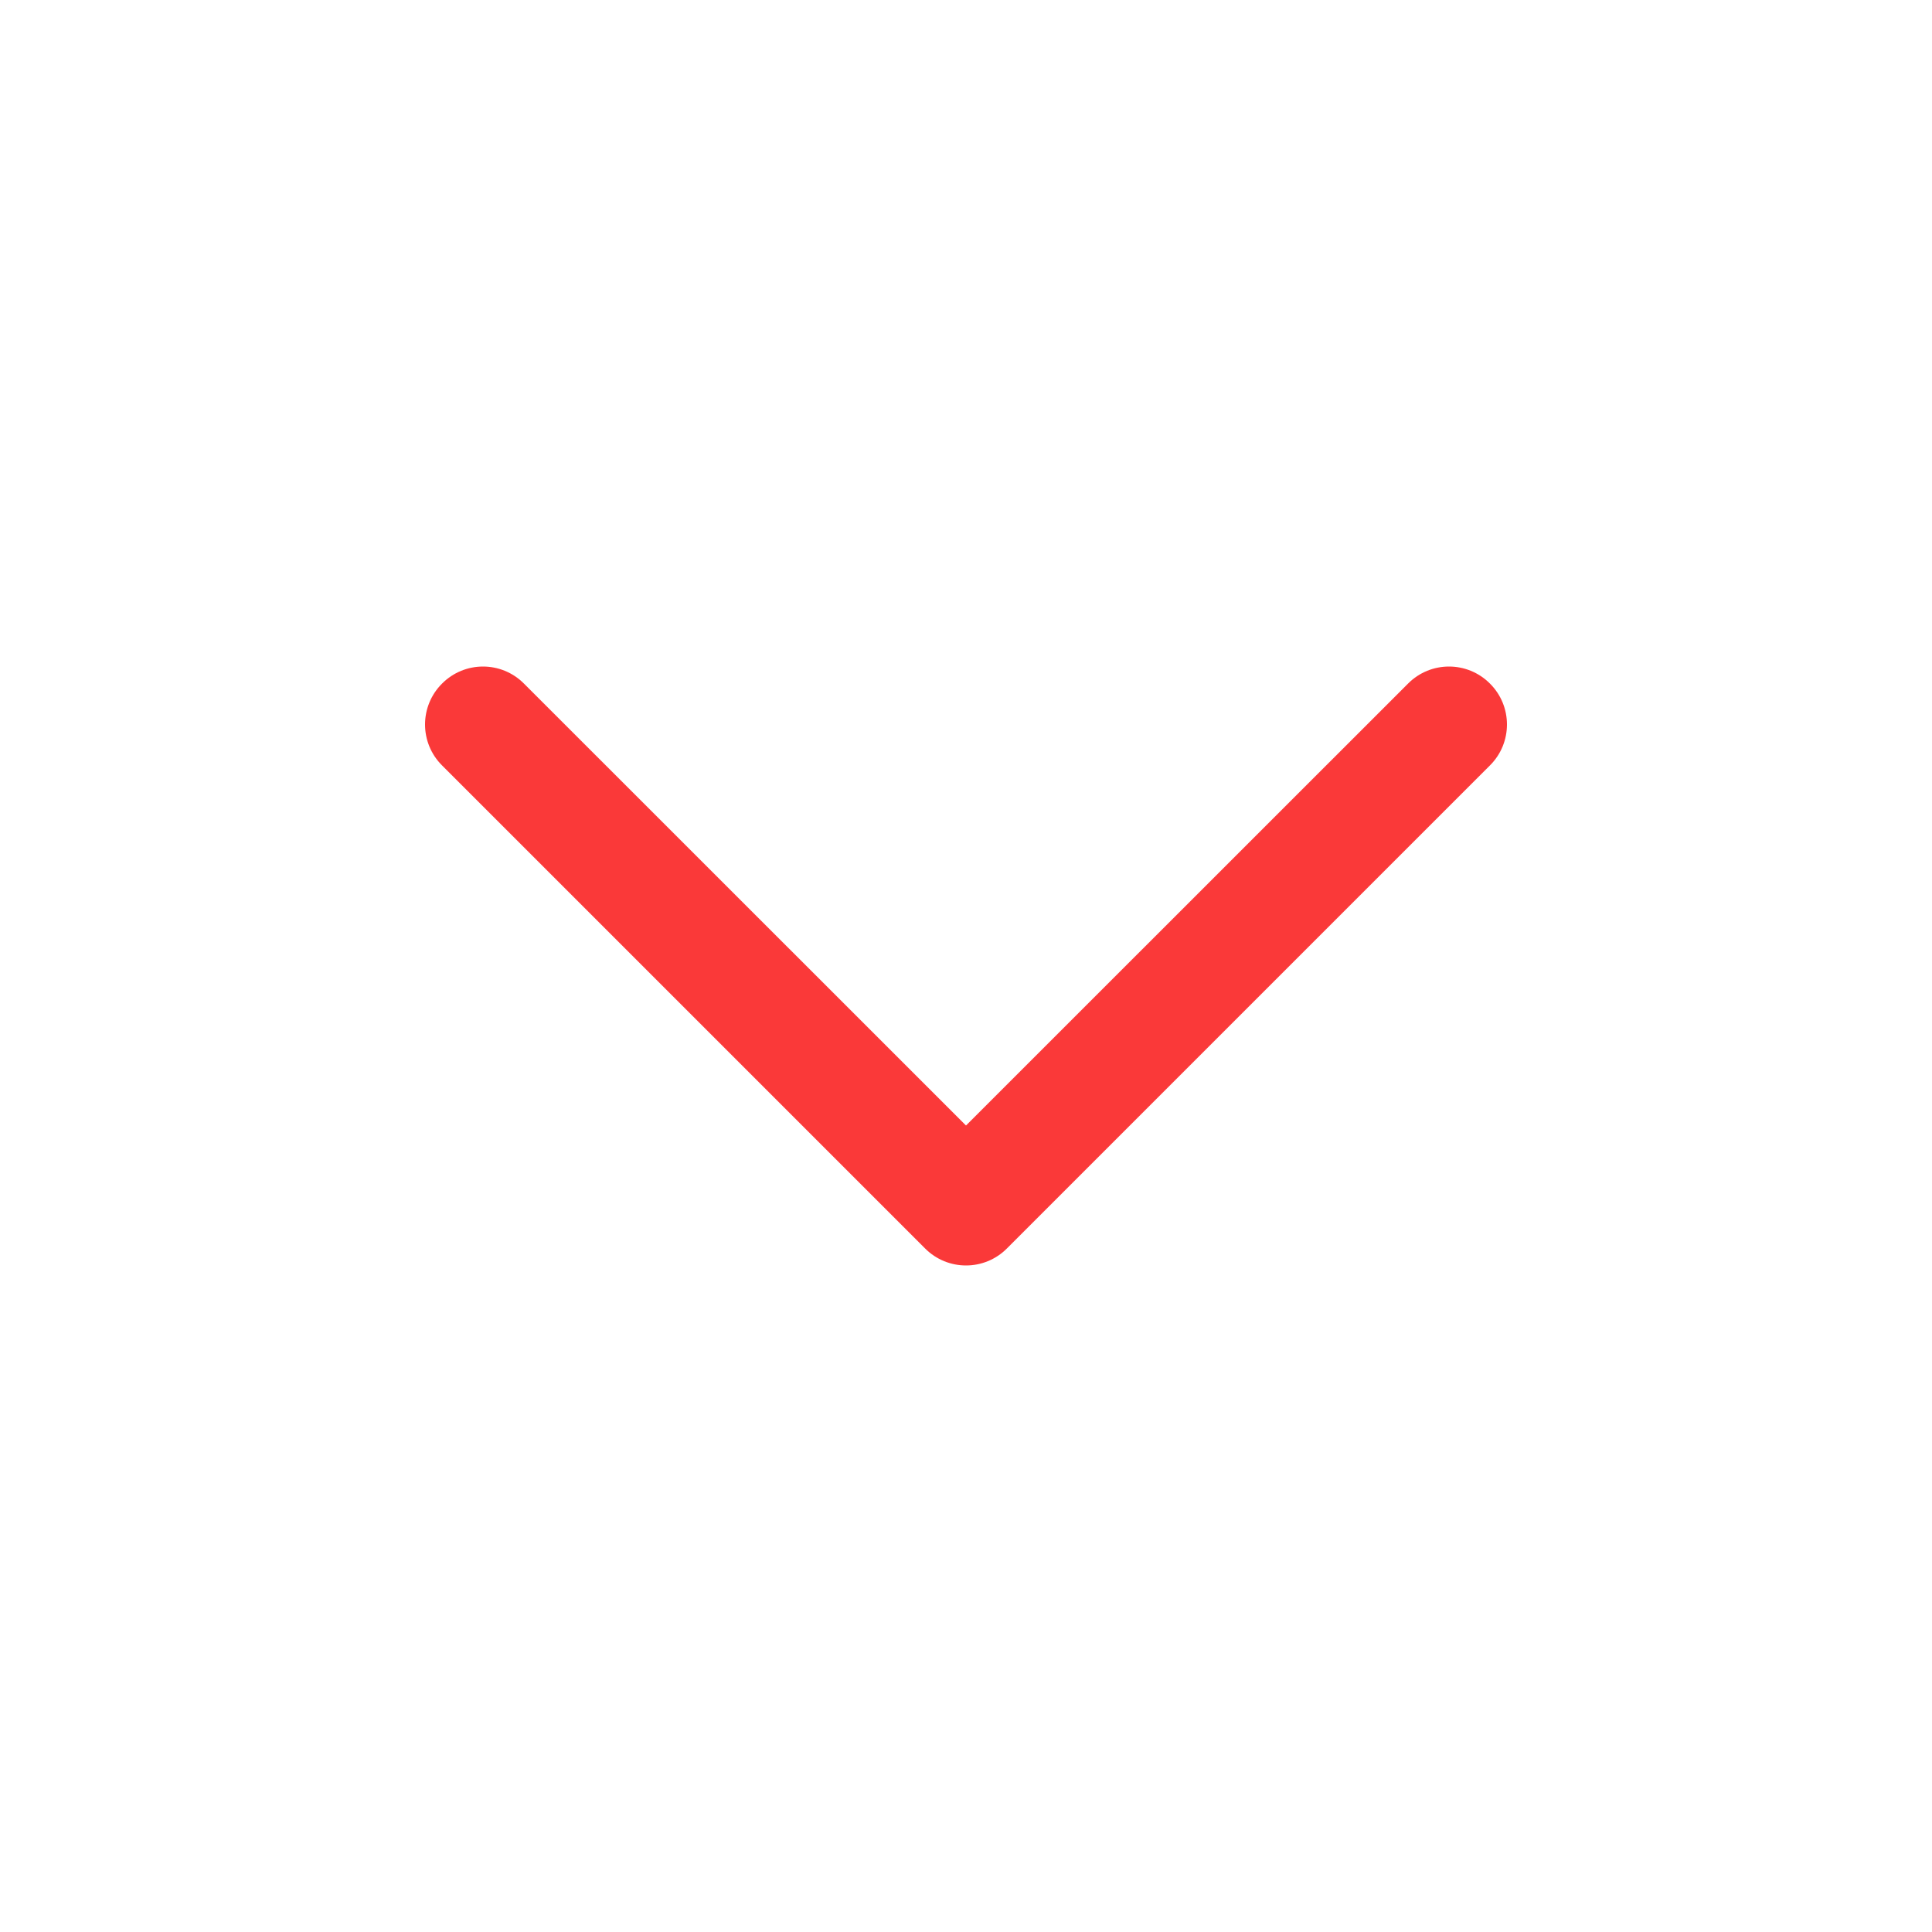 <svg width="16" height="16" viewBox="0 0 16 16" fill="none" xmlns="http://www.w3.org/2000/svg">
<g id="Trailing Icon">
<path id="Vector" fill-rule="evenodd" clip-rule="evenodd" d="M3.661 5.661C3.848 5.473 4.152 5.473 4.339 5.661L8 9.321L11.661 5.661C11.848 5.473 12.152 5.473 12.339 5.661C12.527 5.848 12.527 6.152 12.339 6.339L8.339 10.339C8.152 10.527 7.848 10.527 7.661 10.339L3.661 6.339C3.473 6.152 3.473 5.848 3.661 5.661Z" fill="#fa3939"/>
</g>
</svg>
